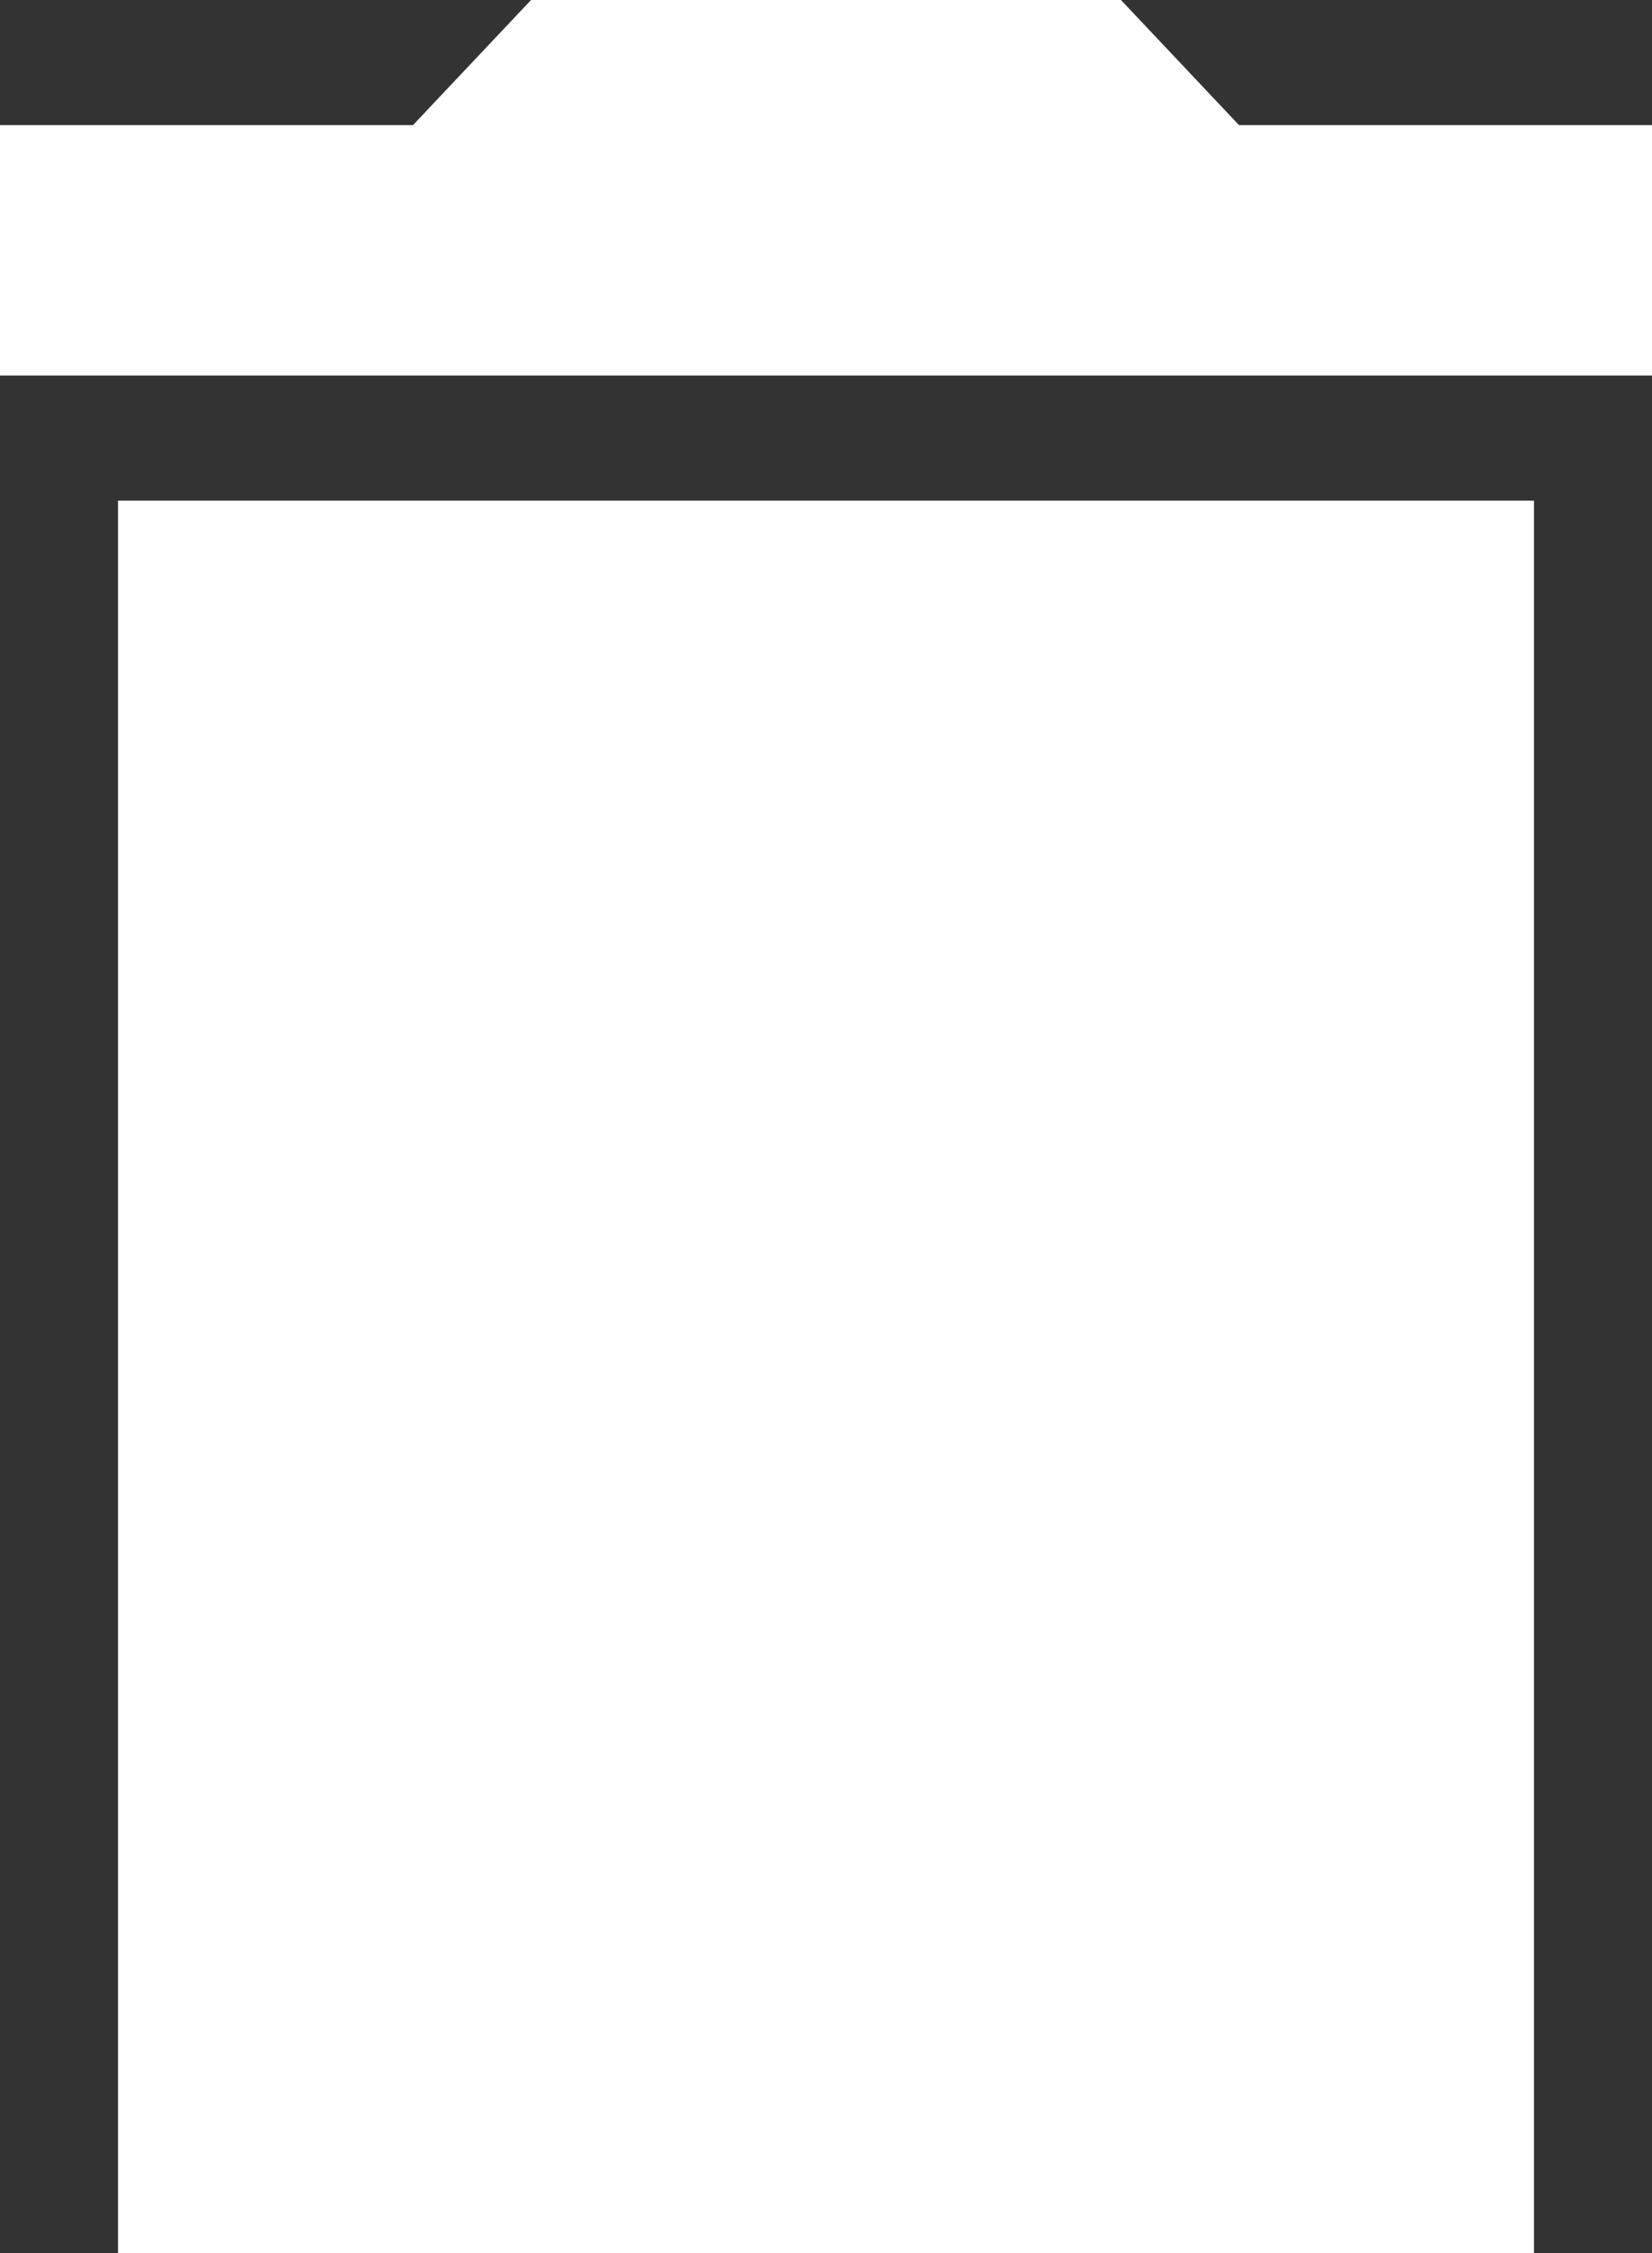 <svg width="11" height="15" viewBox="0 0 11 15" fill="none" xmlns="http://www.w3.org/2000/svg">
<rect x="0" y="0" width="11" height="15" fill="#333333" stroke="none"/>
<path d="M0.786 15H10.214V3.333H0.786V15ZM11 0.833H8.25L7.464 0H3.536L2.75 0.833H0V2.5H11V0.833Z" fill="#FFFFFF"/>
</svg>
